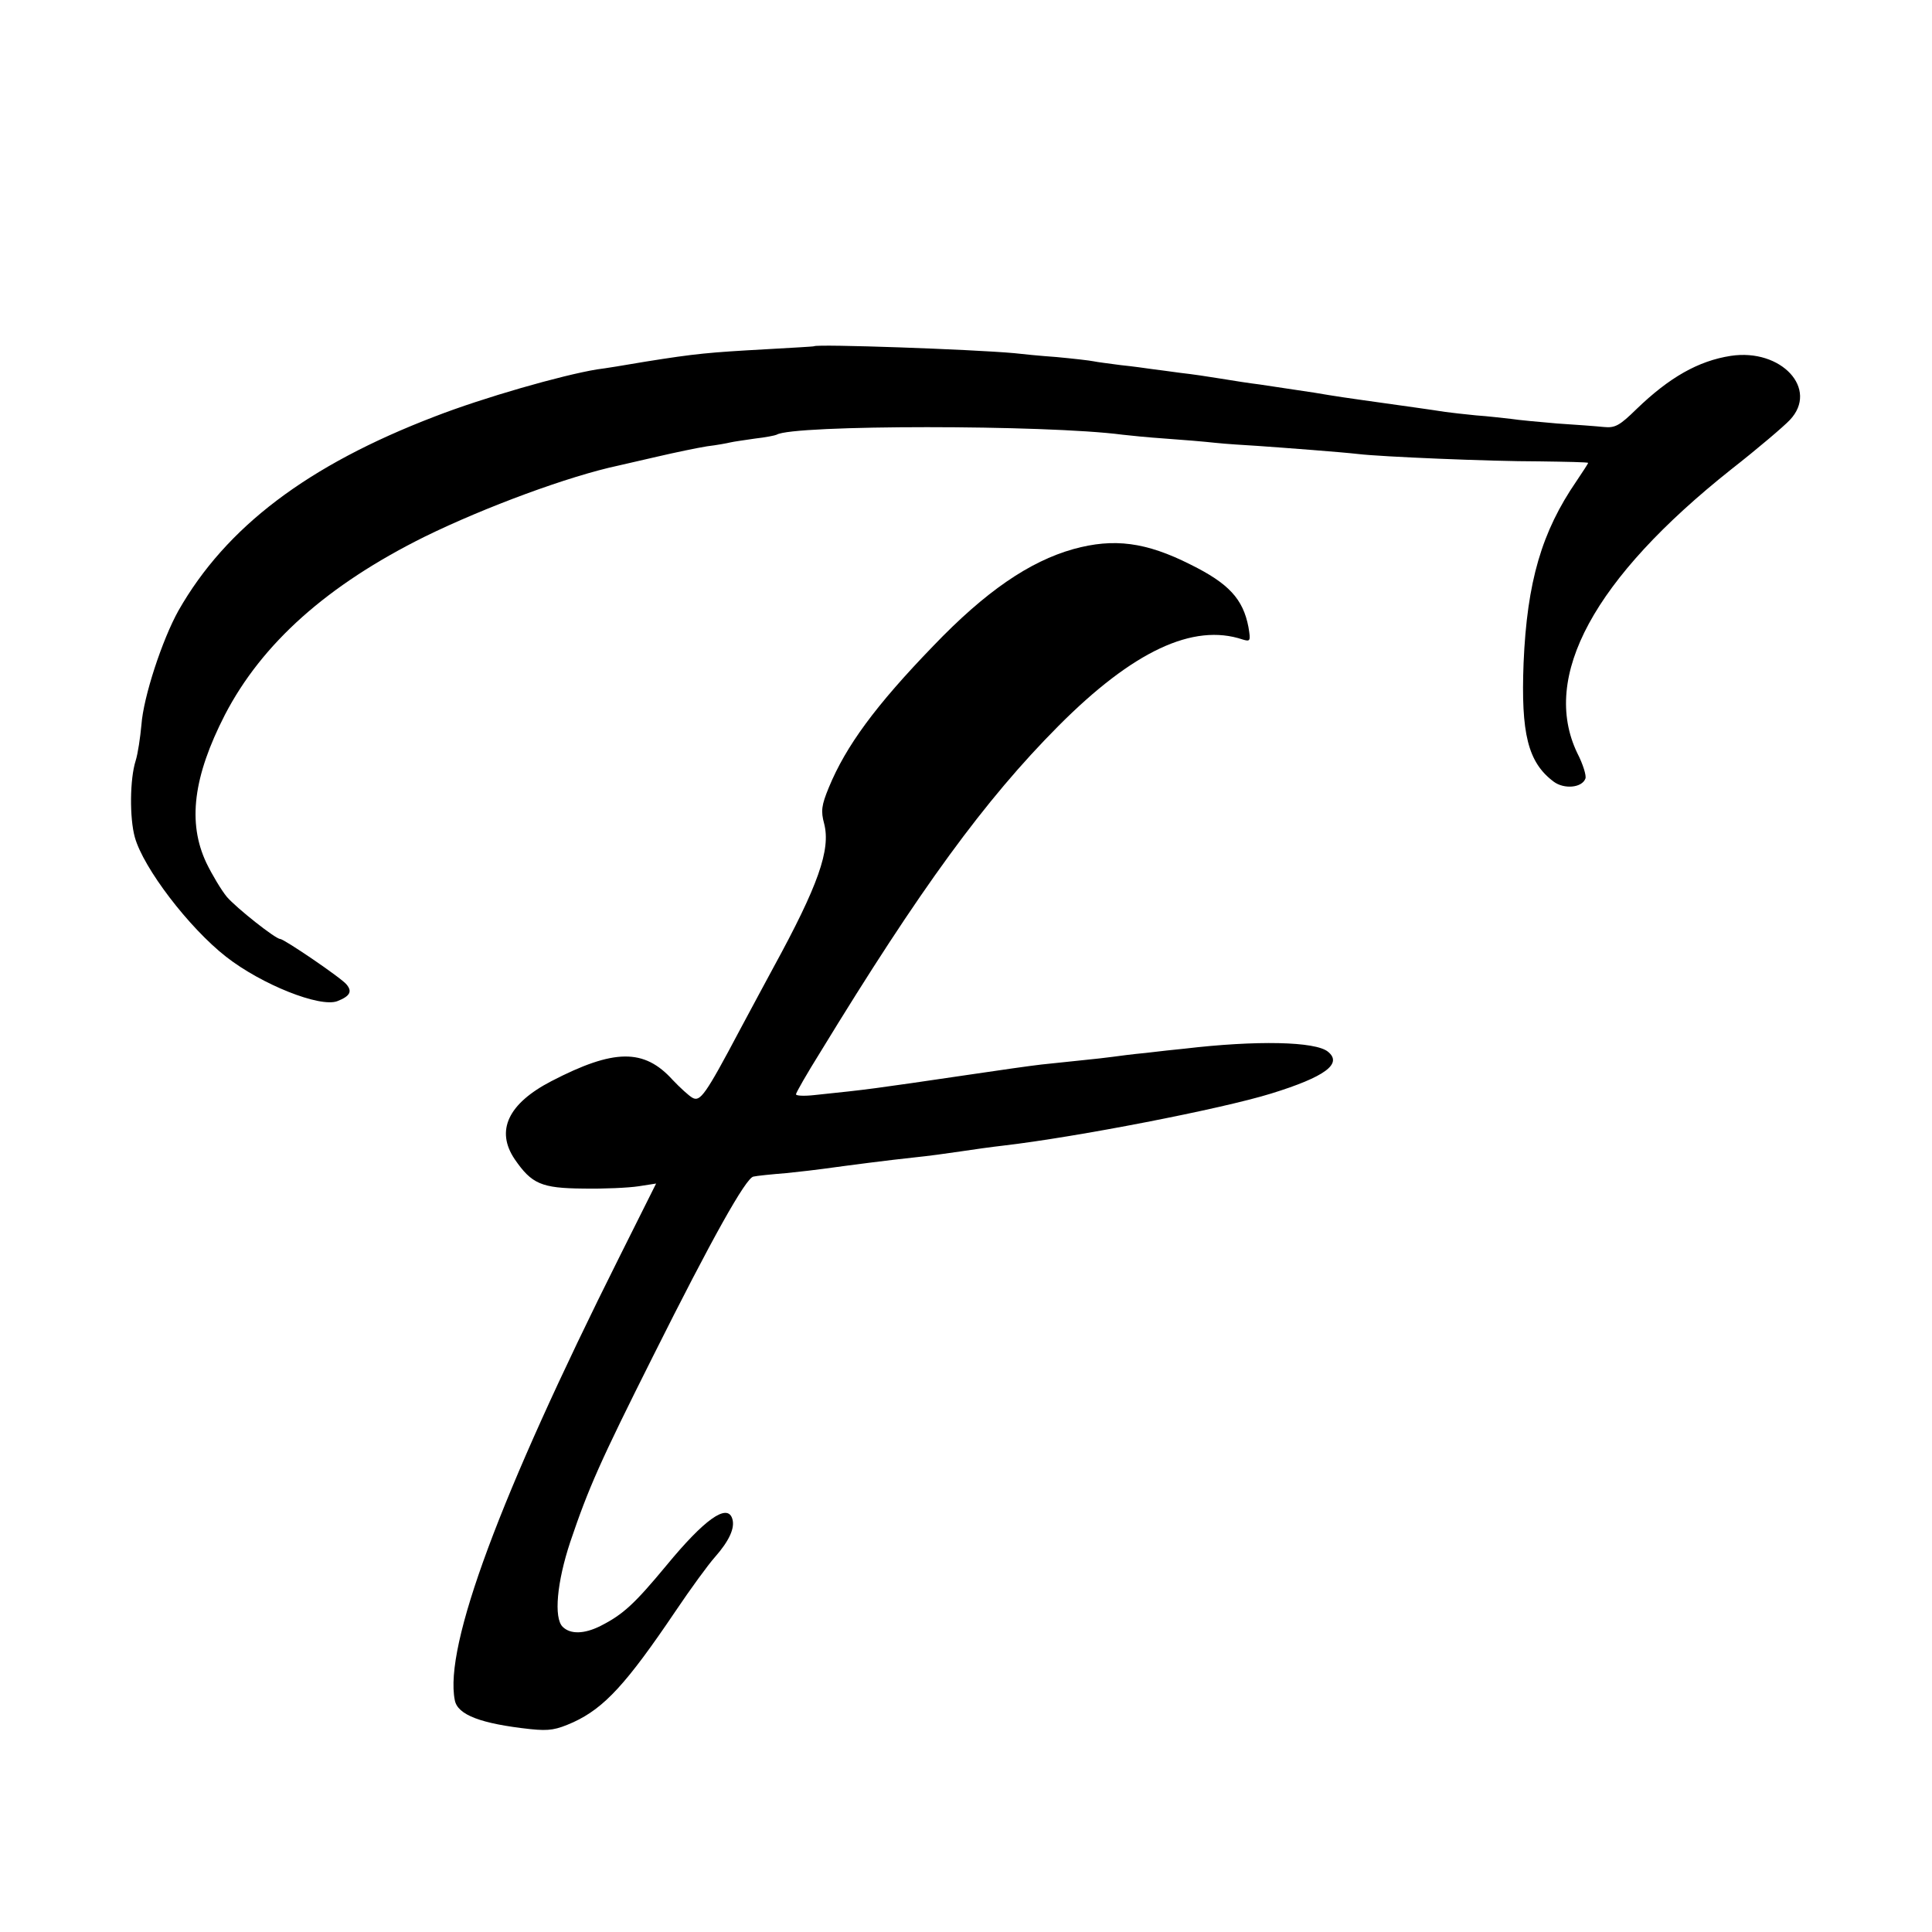 <?xml version="1.0" standalone="no"?>
<!DOCTYPE svg PUBLIC "-//W3C//DTD SVG 20010904//EN"
 "http://www.w3.org/TR/2001/REC-SVG-20010904/DTD/svg10.dtd">
<svg version="1.0" xmlns="http://www.w3.org/2000/svg"
 width="500pt" height="500pt" viewBox="0 0 500 500"
 preserveAspectRatio="xMidYMid meet">
<g transform="translate(0,500) scale(0.1,-0.1)"
fill="#000000" stroke="none">
<path d="M2107 4104 c-1 -1 -58 -4 -127 -8 -144 -8 -179 -11 -310 -32 -52 -9
-108 -18 -125 -20 -91 -15 -294 -73 -420 -122 -329 -126 -540 -286 -663 -502
-42 -75 -91 -224 -96 -296 -3 -32 -9 -74 -15 -93 -15 -47 -16 -148 -2 -198 22
-79 139 -233 236 -309 92 -72 243 -132 288 -115 33 13 39 25 24 43 -12 16
-162 118 -172 118 -12 0 -113 80 -138 109 -14 17 -38 57 -53 88 -49 104 -34
223 48 383 96 185 265 336 517 461 157 77 374 157 501 184 8 2 53 12 100 23
47 11 105 23 130 27 25 3 52 8 60 10 8 2 37 6 64 10 27 3 52 8 56 10 41 26
698 26 895 0 17 -2 66 -7 110 -10 44 -3 103 -8 130 -11 28 -3 77 -6 110 -8 71
-5 217 -16 260 -21 58 -7 341 -19 468 -19 70 -1 127 -2 127 -4 0 -2 -14 -23
-30 -47 -90 -131 -128 -260 -137 -471 -7 -182 11 -257 78 -307 27 -20 73 -16
82 8 3 7 -6 37 -21 66 -95 198 43 452 398 734 69 54 137 112 152 128 76 80
-22 186 -153 166 -84 -13 -159 -56 -243 -137 -45 -44 -56 -50 -86 -47 -19 2
-73 6 -120 9 -47 4 -101 9 -120 12 -19 2 -60 7 -90 9 -30 3 -66 7 -80 9 -38 6
-89 13 -217 31 -15 2 -71 10 -123 19 -52 8 -115 17 -140 21 -25 3 -70 10 -100
15 -30 5 -77 12 -105 15 -27 4 -61 8 -75 10 -14 2 -49 7 -79 10 -30 4 -62 8
-71 10 -9 2 -53 7 -96 11 -43 3 -92 8 -109 10 -110 10 -510 24 -518 18z"/>
<path d="M2778 3579 c-114 -32 -228 -110 -363 -251 -149 -154 -226 -259 -270
-366 -19 -46 -21 -61 -12 -94 17 -67 -15 -159 -132 -373 -15 -27 -53 -99 -86
-160 -90 -170 -103 -187 -123 -176 -9 5 -32 26 -51 46 -74 82 -152 81 -314 -3
-112 -58 -145 -128 -95 -202 44 -64 69 -75 177 -76 54 -1 118 2 144 6 l45 7
-95 -190 c-310 -619 -454 -1007 -426 -1147 7 -38 67 -61 196 -75 49 -5 66 -2
111 18 80 37 137 99 264 287 39 58 85 121 102 140 37 42 53 76 45 100 -13 40
-72 -2 -170 -121 -83 -100 -112 -127 -171 -157 -42 -21 -78 -22 -98 -2 -23 23
-15 115 20 220 47 139 77 207 214 480 152 304 241 463 260 465 8 2 47 6 85 9
39 4 81 9 95 11 73 10 165 22 240 30 30 3 82 10 115 15 33 5 83 12 110 15 190
22 566 95 695 135 139 43 185 77 147 108 -32 27 -186 30 -372 8 -22 -2 -67 -7
-100 -11 -33 -3 -71 -8 -85 -10 -14 -2 -50 -6 -80 -9 -30 -3 -77 -8 -105 -11
-27 -3 -111 -15 -185 -26 -259 -38 -258 -38 -402 -53 -27 -3 -48 -2 -48 2 0 4
28 53 63 109 258 423 426 653 616 844 193 194 349 267 477 224 20 -6 21 -4 15
32 -14 73 -51 113 -150 162 -115 58 -198 69 -303 40z"/>
</g>
</svg>

